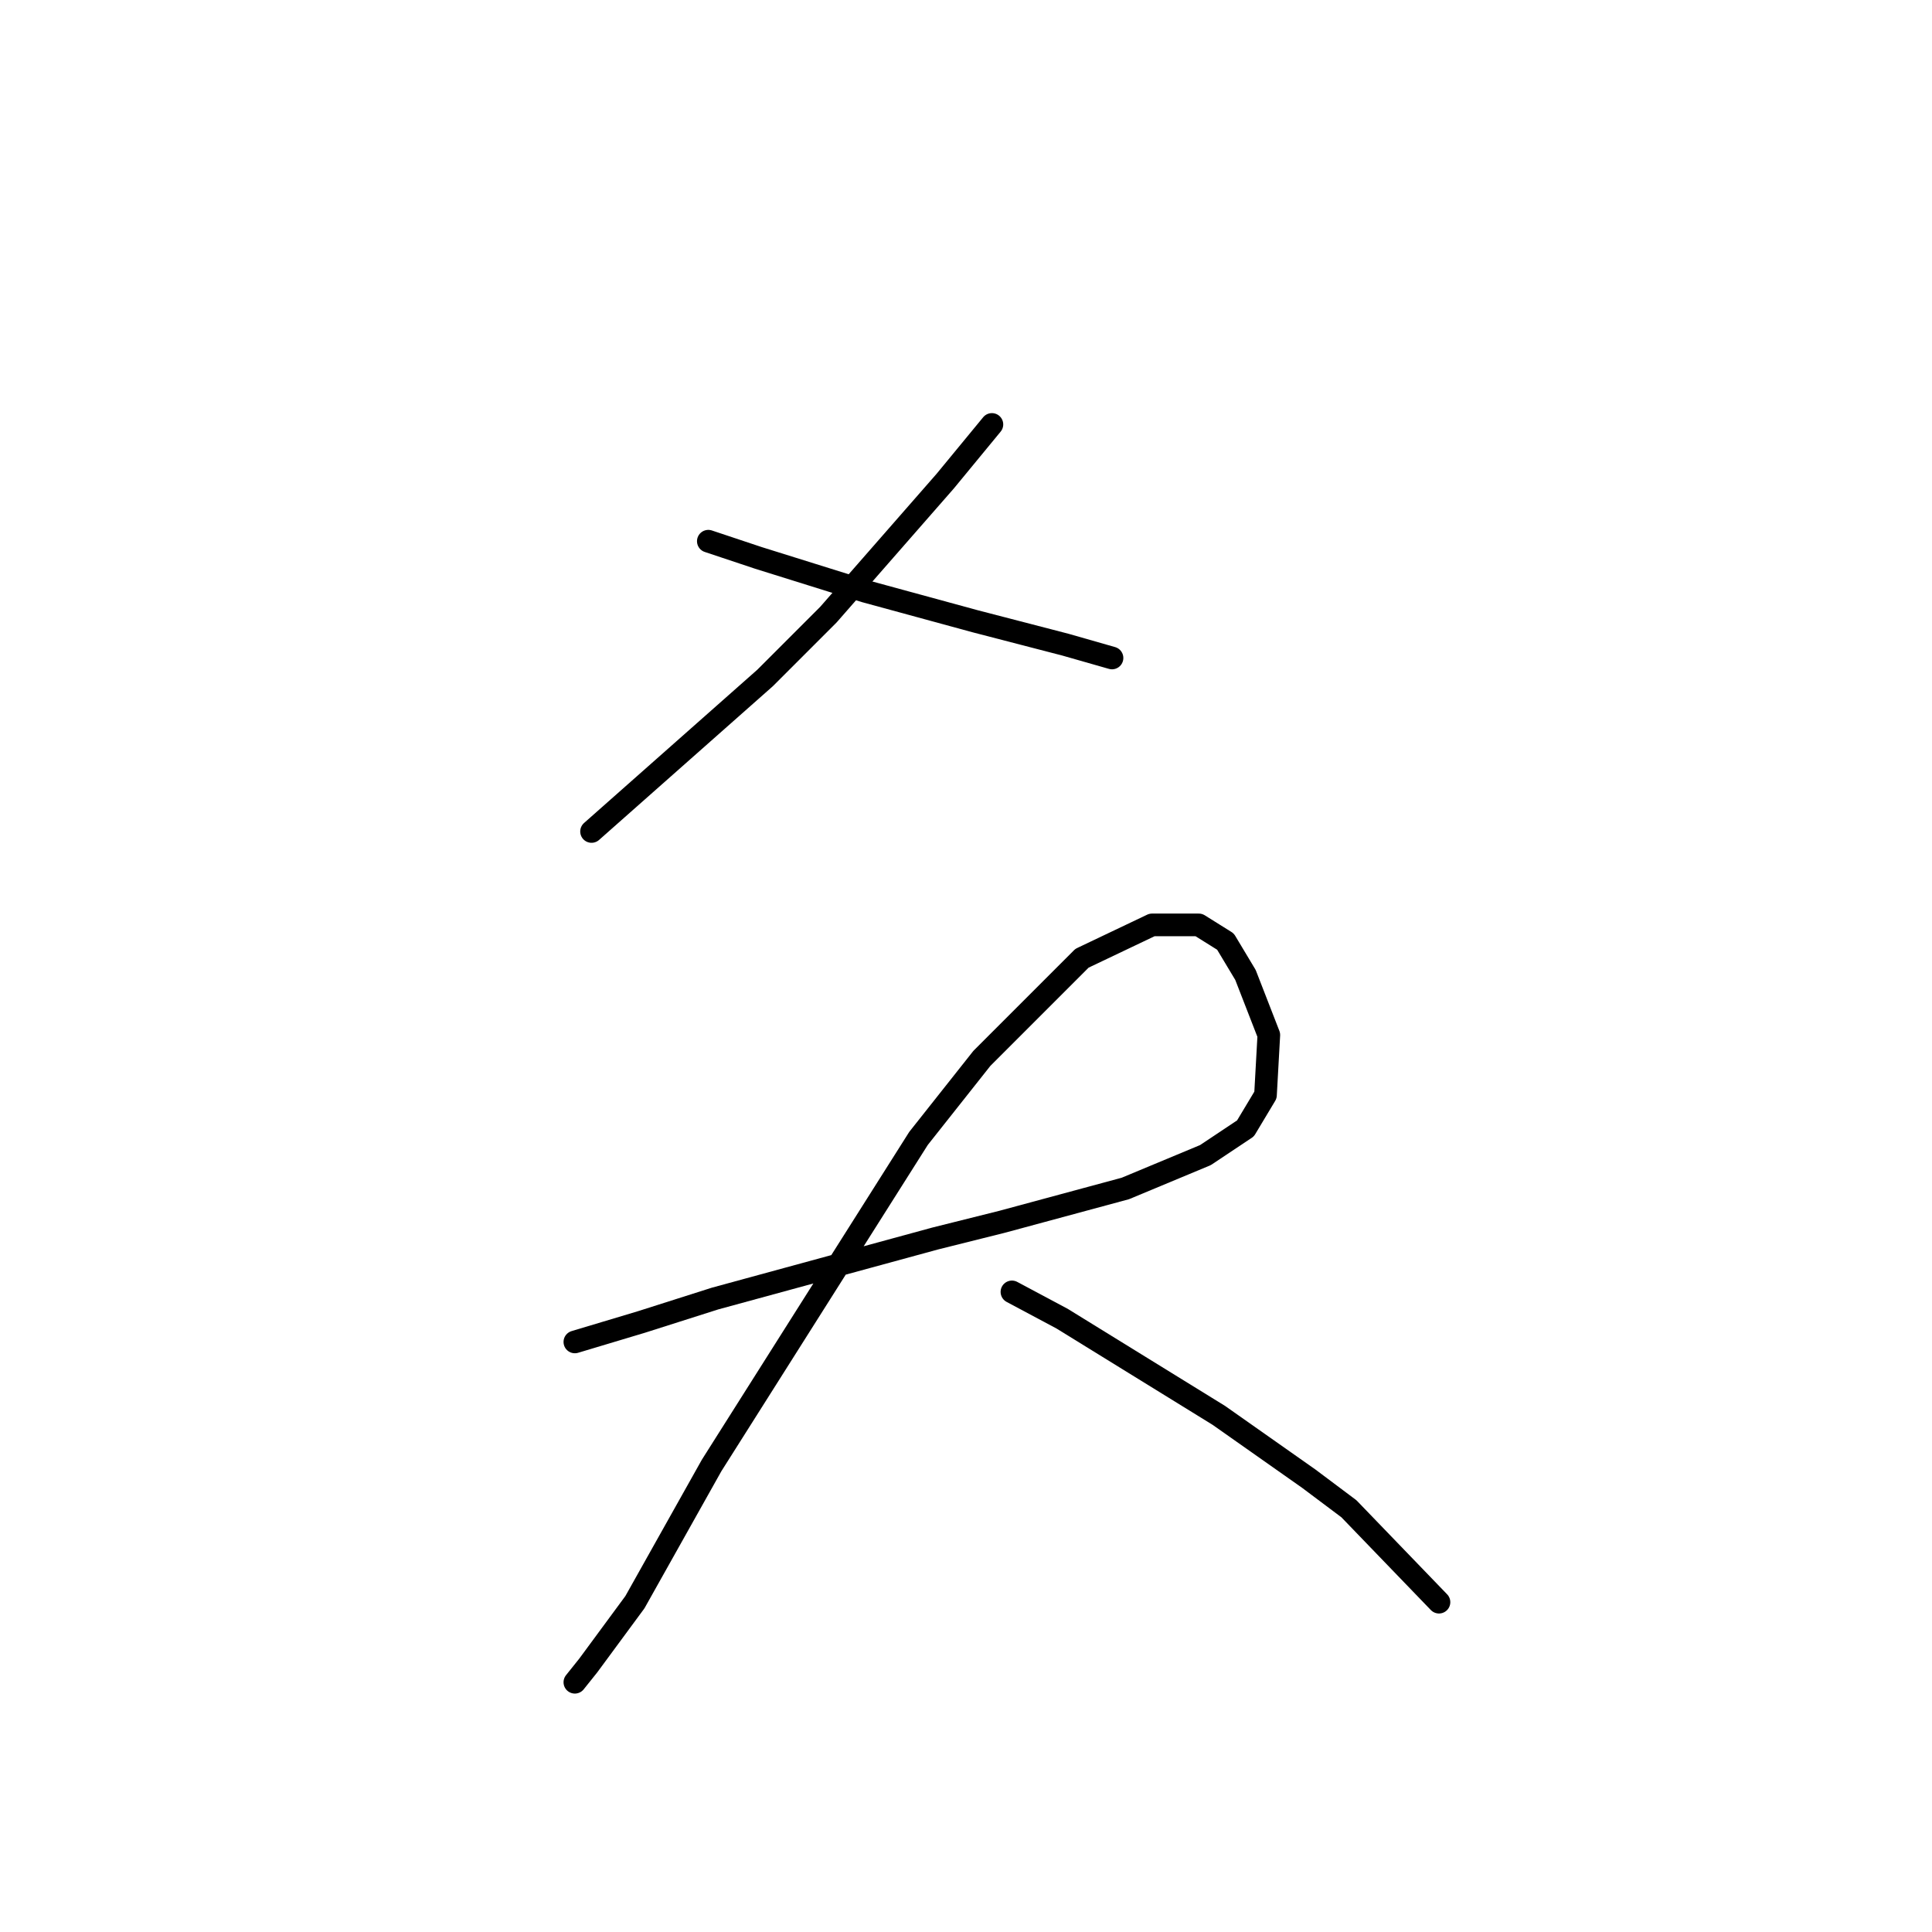 <?xml version="1.0" standalone="no"?>
    <svg width="256" height="256" xmlns="http://www.w3.org/2000/svg" version="1.1">
    <polyline stroke="black" stroke-width="3" stroke-linecap="round" fill="transparent" stroke-linejoin="round" points="131.433 56.24 125.244 63.756 109.771 81.439 101.371 89.839 78.383 110.175 78.383 110.175 " />
        <polyline stroke="black" stroke-width="3" stroke-linecap="round" fill="transparent" stroke-linejoin="round" points="93.856 71.713 100.487 73.924 107.56 76.134 114.634 78.345 129.223 82.323 141.159 85.418 147.348 87.186 147.348 87.186 " />
        <polyline stroke="black" stroke-width="3" stroke-linecap="round" fill="transparent" stroke-linejoin="round" points="76.172 177.814 85.014 175.162 94.74 172.067 104.466 169.414 123.918 164.109 132.759 161.899 149.117 157.478 159.727 153.057 165.032 149.521 167.684 145.1 168.126 137.142 165.032 129.185 162.379 124.764 158.842 122.553 152.653 122.553 143.369 126.974 130.107 140.237 121.707 150.847 94.298 194.171 84.13 212.297 77.941 220.696 76.172 222.907 76.172 222.907 " />
        <polyline stroke="black" stroke-width="3" stroke-linecap="round" fill="transparent" stroke-linejoin="round" points="134.086 171.183 140.717 174.72 161.495 187.54 173.431 195.94 178.736 199.918 190.673 212.297 190.673 212.297 " />
        </svg>